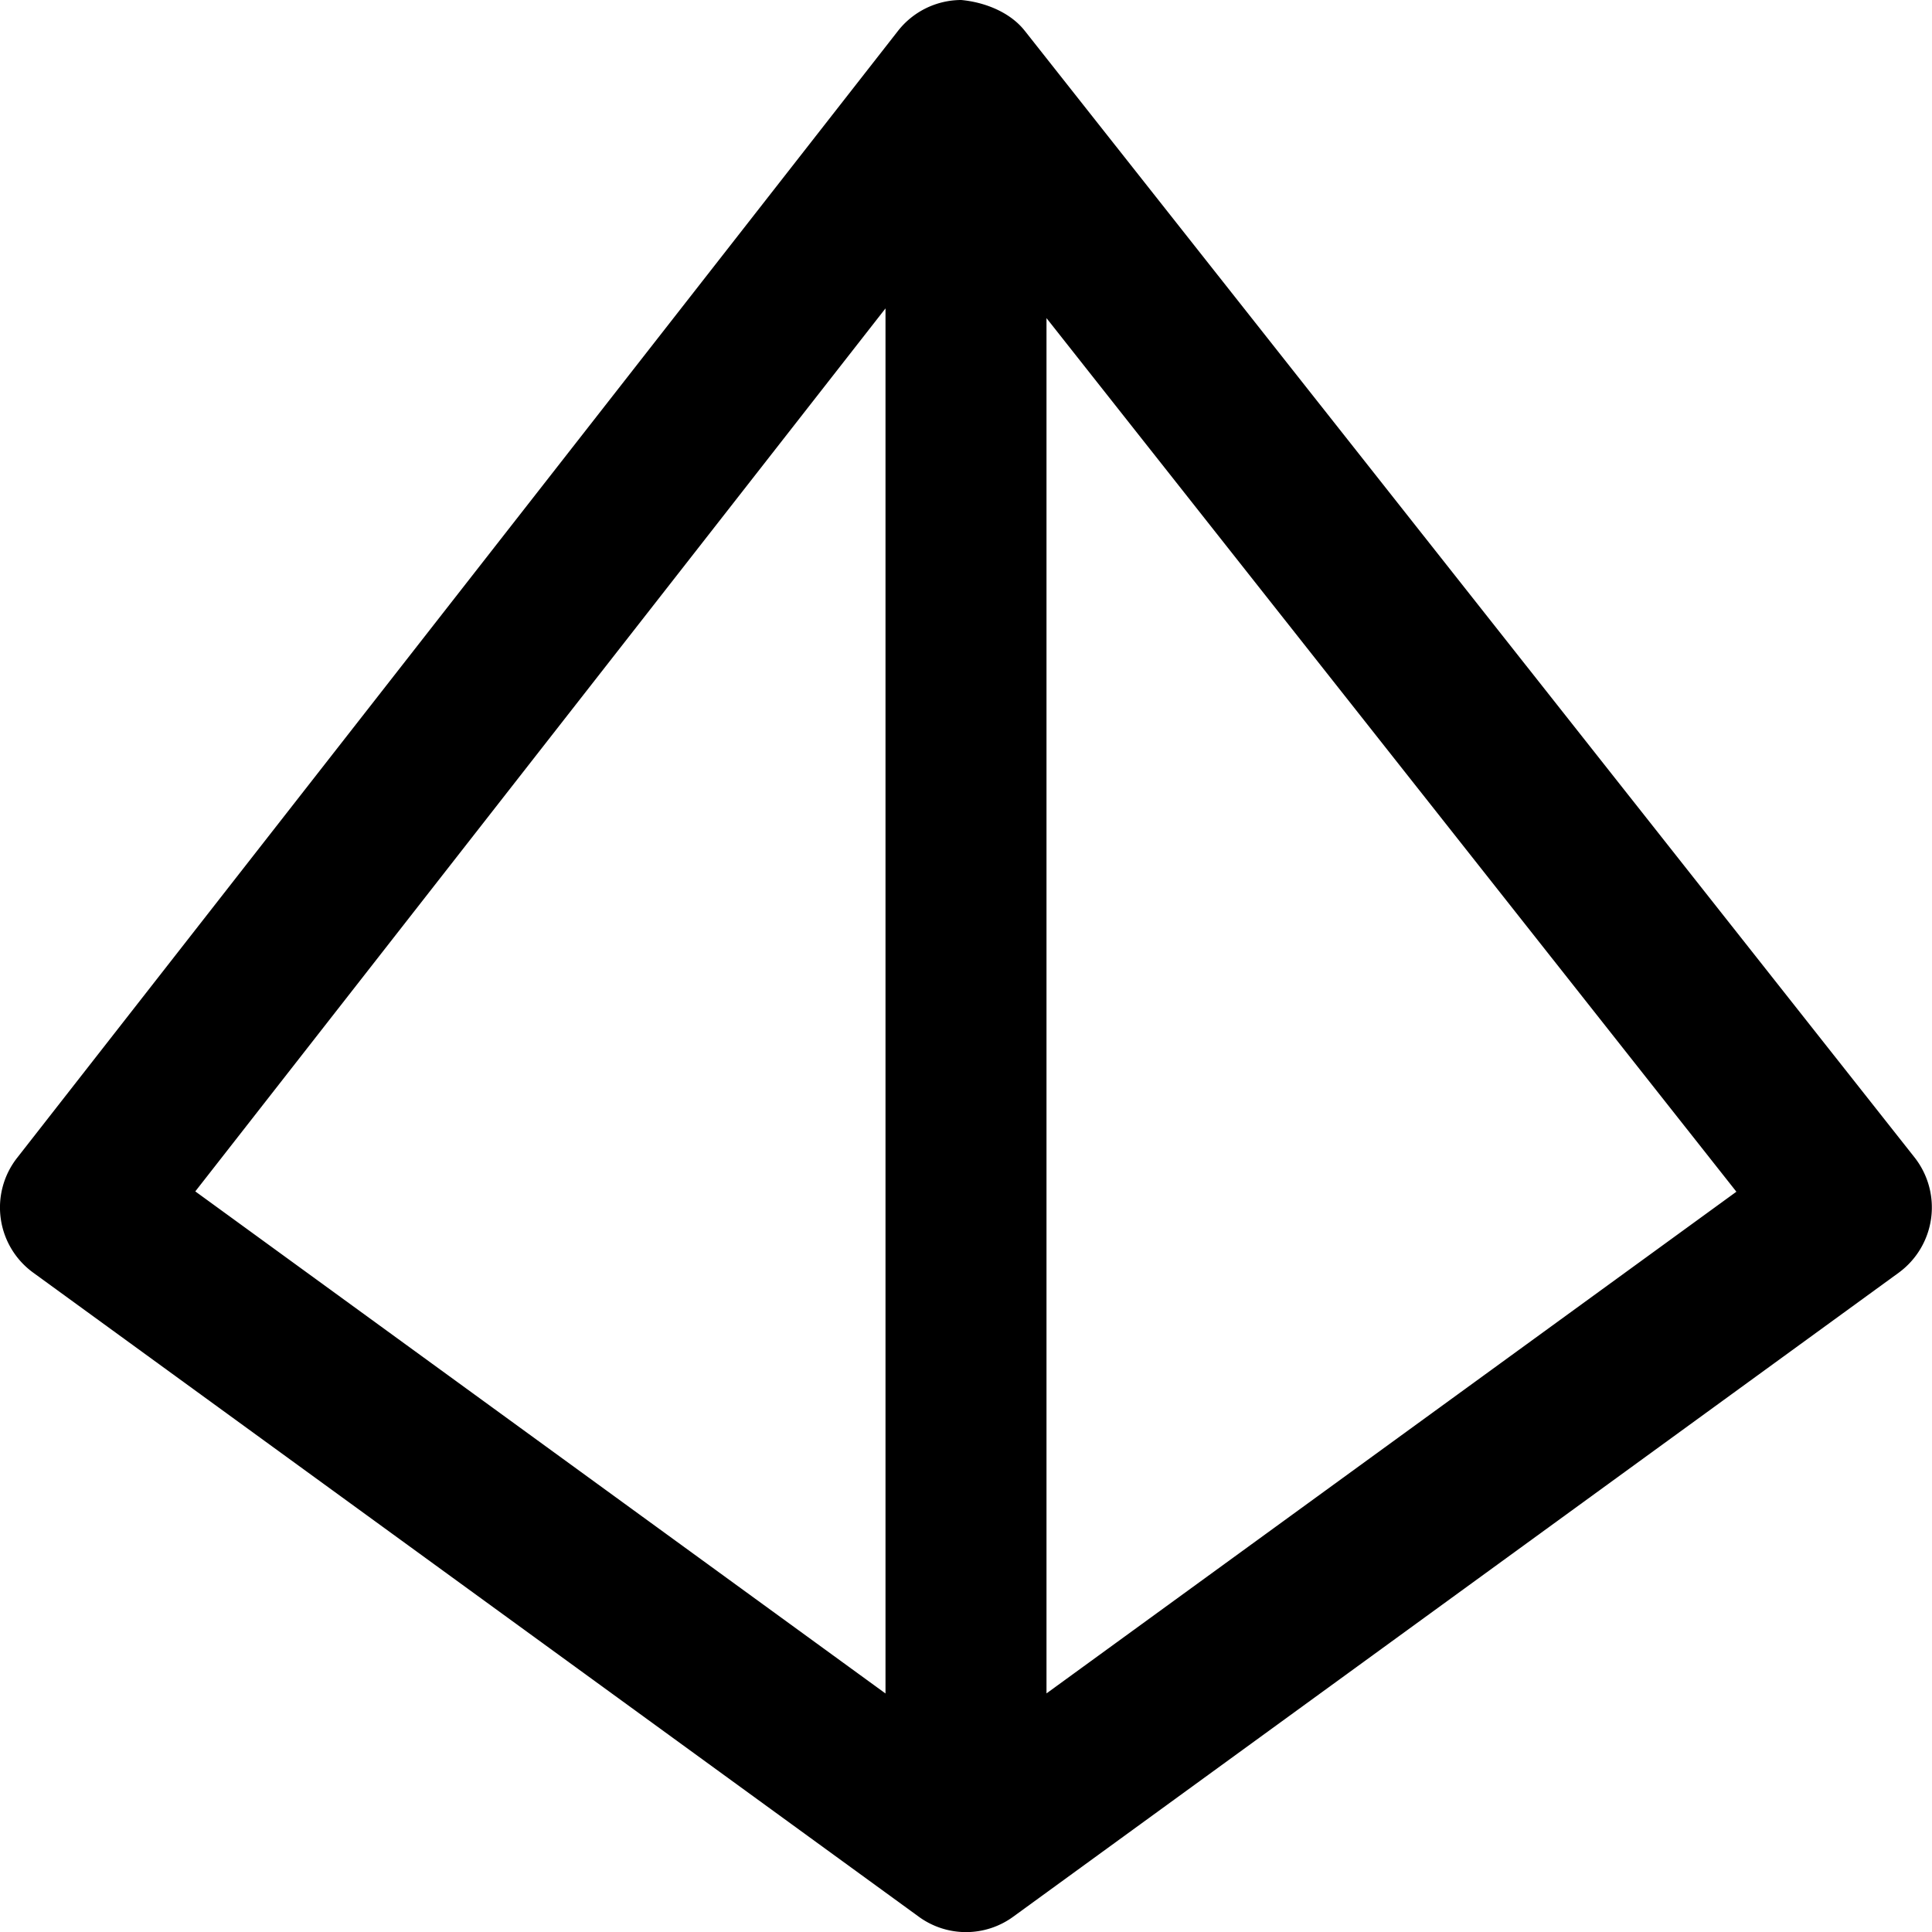 <svg id="nc_icon" xmlns="http://www.w3.org/2000/svg" xml:space="preserve" viewBox="0 0 24 24"><path fill="currentColor" d="M23.785 14.38 12.728.38c-.191-.24-.515-.355-.788-.38a1.002 1.002 0 0 0-.785.384l-10.943 14a1 1 0 0 0 .2 1.425l11 8a.995.995 0 0 0 1.176 0l11-8a1.005 1.005 0 0 0 .197-1.429zM11 3.831v17.206L2.426 14.8 11 3.831zm2 17.205V3.952l8.57 10.852L13 21.036z" class="nc-icon-wrapper"/></svg>
